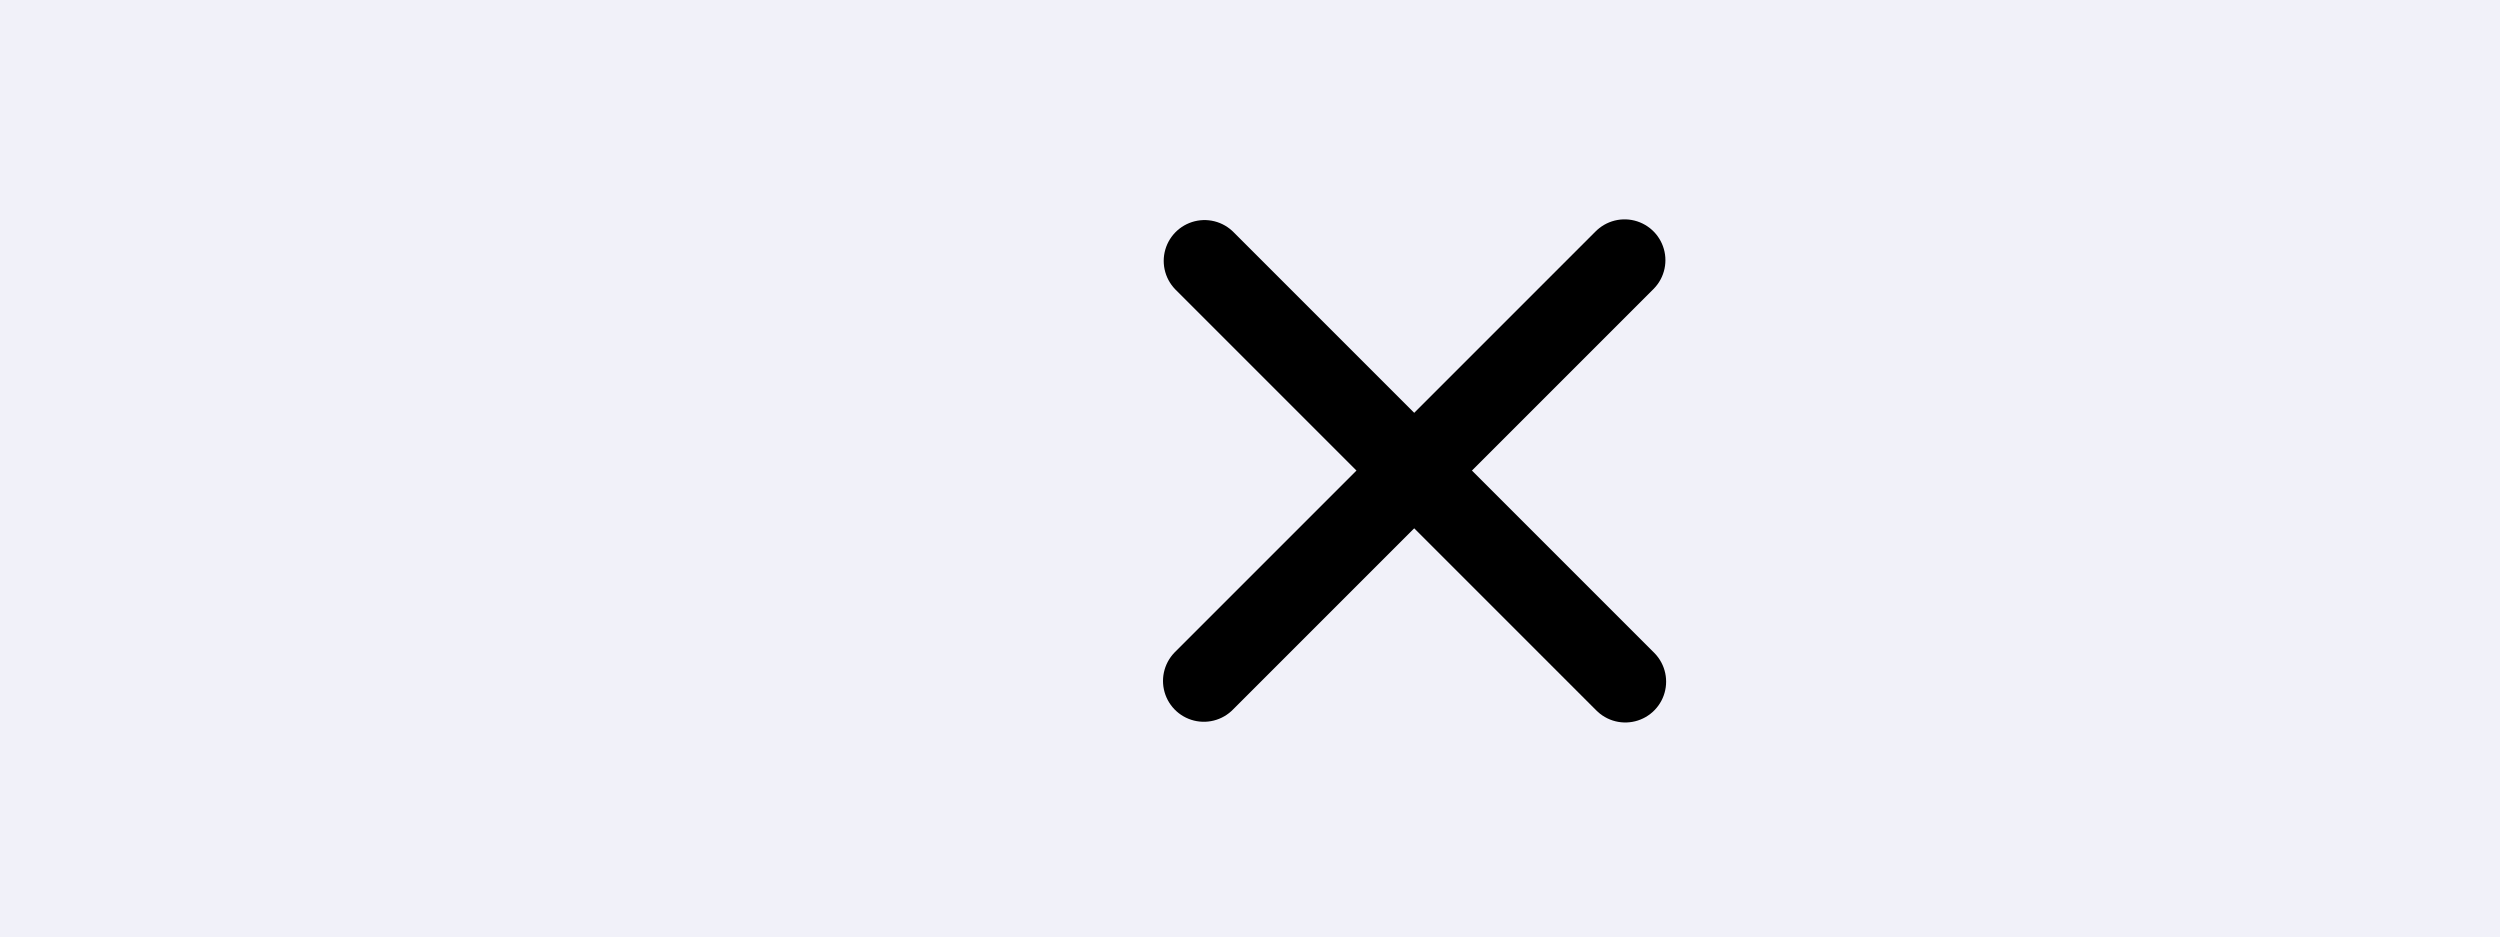 <svg version="1.1" xmlns="http://www.w3.org/2000/svg" xmlns:xlink="http://www.w3.org/1999/xlink" width="45.918" height="17.219" viewBox="0,0,45.918,17.219"><g transform="translate(-405.405,-138.615)"><g data-paper-data="{&quot;isPaintingLayer&quot;:true}" fill-rule="nonzero" stroke-linejoin="miter" stroke-miterlimit="10" stroke-dasharray="" stroke-dashoffset="0" style="mix-blend-mode: normal"><path d="M405.405,155.834v-17.219h45.918v17.219z" fill="#f1f1f9" stroke="none" stroke-width="0" stroke-linecap="butt"/><path d="M435.257,151.135l-7.728,-7.728" fill="none" stroke="#000000" stroke-width="1.5" stroke-linecap="round"/><path d="M427.516,151.122l7.728,-7.728" data-paper-data="{&quot;index&quot;:null}" fill="none" stroke="#000000" stroke-width="1.5" stroke-linecap="round"/></g></g></svg>